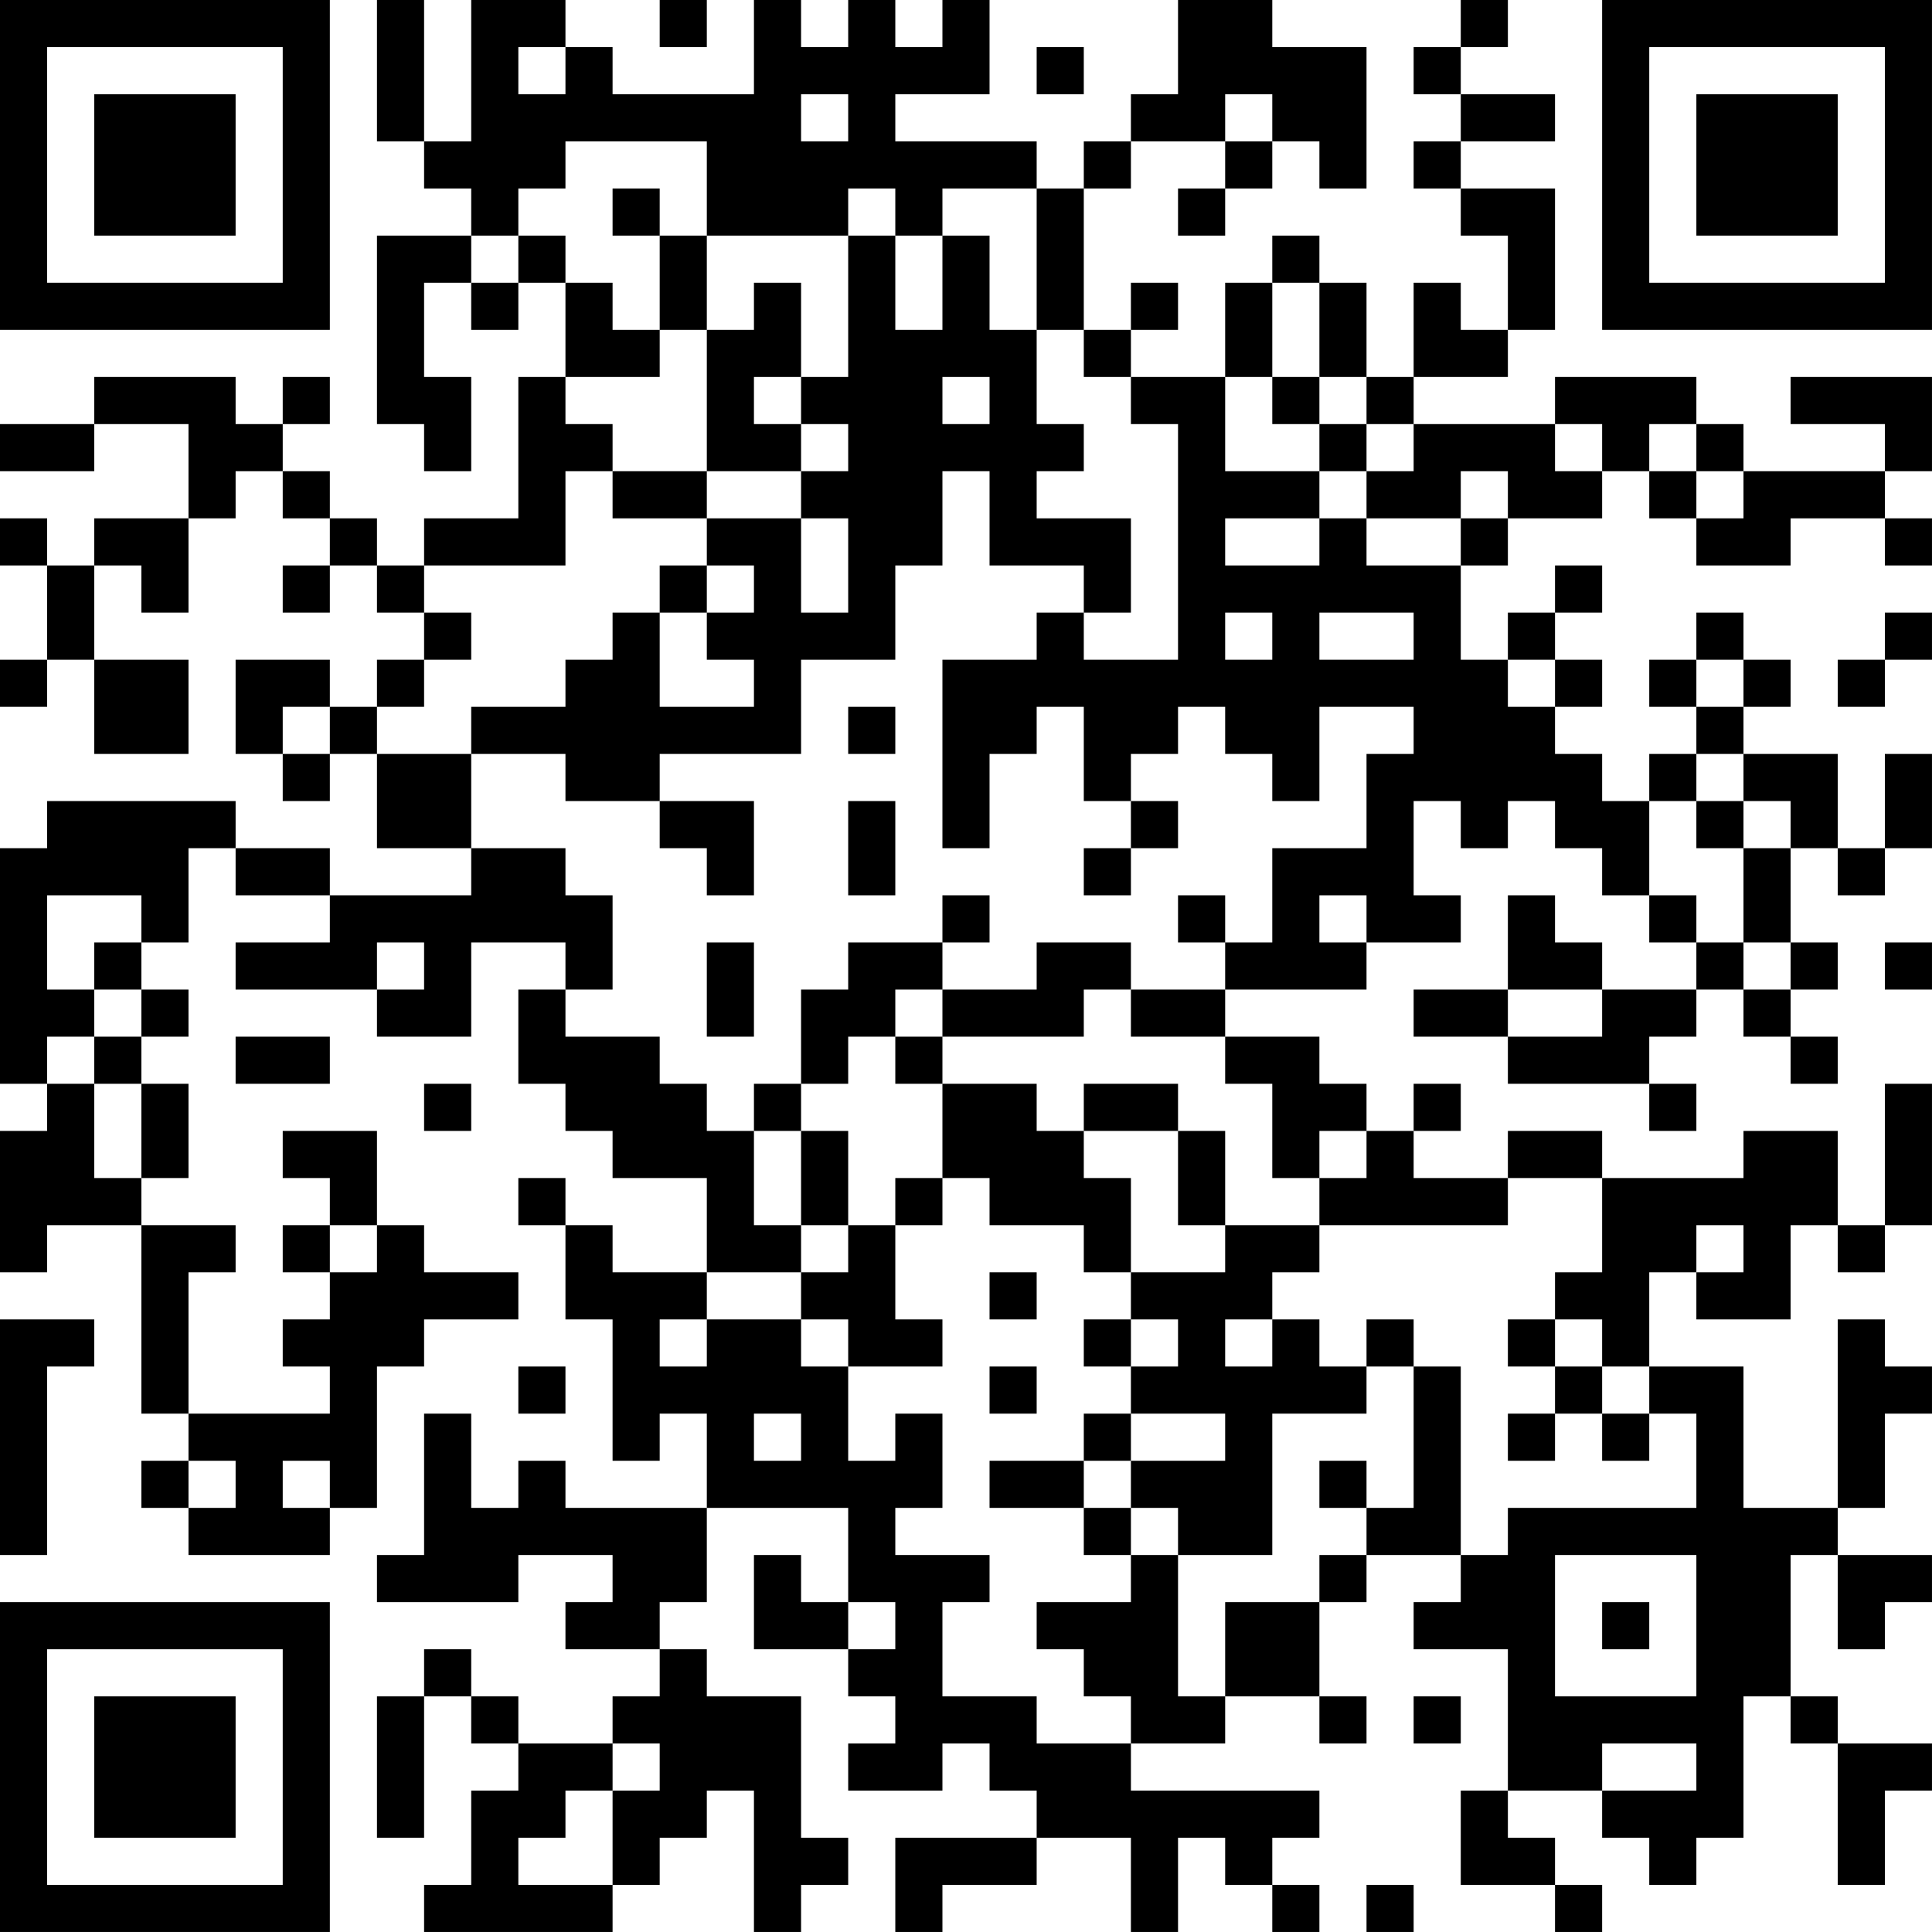 <?xml version="1.0" encoding="UTF-8"?>
<svg xmlns="http://www.w3.org/2000/svg" version="1.1" width="200" height="200" viewBox="0 0 200 200"><rect x="0" y="0" width="200" height="200" fill="#ffffff"/><g transform="scale(4.878)"><g transform="translate(0,0)"><path fill-rule="evenodd" d="M8 0L8 3L9 3L9 4L10 4L10 5L8 5L8 9L9 9L9 10L10 10L10 8L9 8L9 6L10 6L10 7L11 7L11 6L12 6L12 8L11 8L11 11L9 11L9 12L8 12L8 11L7 11L7 10L6 10L6 9L7 9L7 8L6 8L6 9L5 9L5 8L2 8L2 9L0 9L0 10L2 10L2 9L4 9L4 11L2 11L2 12L1 12L1 11L0 11L0 12L1 12L1 14L0 14L0 15L1 15L1 14L2 14L2 16L4 16L4 14L2 14L2 12L3 12L3 13L4 13L4 11L5 11L5 10L6 10L6 11L7 11L7 12L6 12L6 13L7 13L7 12L8 12L8 13L9 13L9 14L8 14L8 15L7 15L7 14L5 14L5 16L6 16L6 17L7 17L7 16L8 16L8 18L10 18L10 19L7 19L7 18L5 18L5 17L1 17L1 18L0 18L0 23L1 23L1 24L0 24L0 27L1 27L1 26L3 26L3 30L4 30L4 31L3 31L3 32L4 32L4 33L7 33L7 32L8 32L8 29L9 29L9 28L11 28L11 27L9 27L9 26L8 26L8 24L6 24L6 25L7 25L7 26L6 26L6 27L7 27L7 28L6 28L6 29L7 29L7 30L4 30L4 27L5 27L5 26L3 26L3 25L4 25L4 23L3 23L3 22L4 22L4 21L3 21L3 20L4 20L4 18L5 18L5 19L7 19L7 20L5 20L5 21L8 21L8 22L10 22L10 20L12 20L12 21L11 21L11 23L12 23L12 24L13 24L13 25L15 25L15 27L13 27L13 26L12 26L12 25L11 25L11 26L12 26L12 28L13 28L13 31L14 31L14 30L15 30L15 32L12 32L12 31L11 31L11 32L10 32L10 30L9 30L9 33L8 33L8 34L11 34L11 33L13 33L13 34L12 34L12 35L14 35L14 36L13 36L13 37L11 37L11 36L10 36L10 35L9 35L9 36L8 36L8 39L9 39L9 36L10 36L10 37L11 37L11 38L10 38L10 40L9 40L9 41L13 41L13 40L14 40L14 39L15 39L15 38L16 38L16 41L17 41L17 40L18 40L18 39L17 39L17 36L15 36L15 35L14 35L14 34L15 34L15 32L18 32L18 34L17 34L17 33L16 33L16 35L18 35L18 36L19 36L19 37L18 37L18 38L20 38L20 37L21 37L21 38L22 38L22 39L19 39L19 41L20 41L20 40L22 40L22 39L24 39L24 41L25 41L25 39L26 39L26 40L27 40L27 41L28 41L28 40L27 40L27 39L28 39L28 38L24 38L24 37L26 37L26 36L28 36L28 37L29 37L29 36L28 36L28 34L29 34L29 33L31 33L31 34L30 34L30 35L32 35L32 38L31 38L31 40L33 40L33 41L34 41L34 40L33 40L33 39L32 39L32 38L34 38L34 39L35 39L35 40L36 40L36 39L37 39L37 36L38 36L38 37L39 37L39 40L40 40L40 38L41 38L41 37L39 37L39 36L38 36L38 33L39 33L39 35L40 35L40 34L41 34L41 33L39 33L39 32L40 32L40 30L41 30L41 29L40 29L40 28L39 28L39 32L37 32L37 29L35 29L35 27L36 27L36 28L38 28L38 26L39 26L39 27L40 27L40 26L41 26L41 23L40 23L40 26L39 26L39 24L37 24L37 25L34 25L34 24L32 24L32 25L30 25L30 24L31 24L31 23L30 23L30 24L29 24L29 23L28 23L28 22L26 22L26 21L29 21L29 20L31 20L31 19L30 19L30 17L31 17L31 18L32 18L32 17L33 17L33 18L34 18L34 19L35 19L35 20L36 20L36 21L34 21L34 20L33 20L33 19L32 19L32 21L30 21L30 22L32 22L32 23L35 23L35 24L36 24L36 23L35 23L35 22L36 22L36 21L37 21L37 22L38 22L38 23L39 23L39 22L38 22L38 21L39 21L39 20L38 20L38 18L39 18L39 19L40 19L40 18L41 18L41 16L40 16L40 18L39 18L39 16L37 16L37 15L38 15L38 14L37 14L37 13L36 13L36 14L35 14L35 15L36 15L36 16L35 16L35 17L34 17L34 16L33 16L33 15L34 15L34 14L33 14L33 13L34 13L34 12L33 12L33 13L32 13L32 14L31 14L31 12L32 12L32 11L34 11L34 10L35 10L35 11L36 11L36 12L38 12L38 11L40 11L40 12L41 12L41 11L40 11L40 10L41 10L41 8L38 8L38 9L40 9L40 10L37 10L37 9L36 9L36 8L33 8L33 9L30 9L30 8L32 8L32 7L33 7L33 4L31 4L31 3L33 3L33 2L31 2L31 1L32 1L32 0L31 0L31 1L30 1L30 2L31 2L31 3L30 3L30 4L31 4L31 5L32 5L32 7L31 7L31 6L30 6L30 8L29 8L29 6L28 6L28 5L27 5L27 6L26 6L26 8L24 8L24 7L25 7L25 6L24 6L24 7L23 7L23 4L24 4L24 3L26 3L26 4L25 4L25 5L26 5L26 4L27 4L27 3L28 3L28 4L29 4L29 1L27 1L27 0L25 0L25 2L24 2L24 3L23 3L23 4L22 4L22 3L19 3L19 2L21 2L21 0L20 0L20 1L19 1L19 0L18 0L18 1L17 1L17 0L16 0L16 2L13 2L13 1L12 1L12 0L10 0L10 3L9 3L9 0ZM14 0L14 1L15 1L15 0ZM11 1L11 2L12 2L12 1ZM22 1L22 2L23 2L23 1ZM17 2L17 3L18 3L18 2ZM26 2L26 3L27 3L27 2ZM12 3L12 4L11 4L11 5L10 5L10 6L11 6L11 5L12 5L12 6L13 6L13 7L14 7L14 8L12 8L12 9L13 9L13 10L12 10L12 12L9 12L9 13L10 13L10 14L9 14L9 15L8 15L8 16L10 16L10 18L12 18L12 19L13 19L13 21L12 21L12 22L14 22L14 23L15 23L15 24L16 24L16 26L17 26L17 27L15 27L15 28L14 28L14 29L15 29L15 28L17 28L17 29L18 29L18 31L19 31L19 30L20 30L20 32L19 32L19 33L21 33L21 34L20 34L20 36L22 36L22 37L24 37L24 36L23 36L23 35L22 35L22 34L24 34L24 33L25 33L25 36L26 36L26 34L28 34L28 33L29 33L29 32L30 32L30 29L31 29L31 33L32 33L32 32L36 32L36 30L35 30L35 29L34 29L34 28L33 28L33 27L34 27L34 25L32 25L32 26L28 26L28 25L29 25L29 24L28 24L28 25L27 25L27 23L26 23L26 22L24 22L24 21L26 21L26 20L27 20L27 18L29 18L29 16L30 16L30 15L28 15L28 17L27 17L27 16L26 16L26 15L25 15L25 16L24 16L24 17L23 17L23 15L22 15L22 16L21 16L21 18L20 18L20 14L22 14L22 13L23 13L23 14L25 14L25 9L24 9L24 8L23 8L23 7L22 7L22 4L20 4L20 5L19 5L19 4L18 4L18 5L15 5L15 3ZM13 4L13 5L14 5L14 7L15 7L15 10L13 10L13 11L15 11L15 12L14 12L14 13L13 13L13 14L12 14L12 15L10 15L10 16L12 16L12 17L14 17L14 18L15 18L15 19L16 19L16 17L14 17L14 16L17 16L17 14L19 14L19 12L20 12L20 10L21 10L21 12L23 12L23 13L24 13L24 11L22 11L22 10L23 10L23 9L22 9L22 7L21 7L21 5L20 5L20 7L19 7L19 5L18 5L18 8L17 8L17 6L16 6L16 7L15 7L15 5L14 5L14 4ZM27 6L27 8L26 8L26 10L28 10L28 11L26 11L26 12L28 12L28 11L29 11L29 12L31 12L31 11L32 11L32 10L31 10L31 11L29 11L29 10L30 10L30 9L29 9L29 8L28 8L28 6ZM16 8L16 9L17 9L17 10L15 10L15 11L17 11L17 13L18 13L18 11L17 11L17 10L18 10L18 9L17 9L17 8ZM20 8L20 9L21 9L21 8ZM27 8L27 9L28 9L28 10L29 10L29 9L28 9L28 8ZM33 9L33 10L34 10L34 9ZM35 9L35 10L36 10L36 11L37 11L37 10L36 10L36 9ZM15 12L15 13L14 13L14 15L16 15L16 14L15 14L15 13L16 13L16 12ZM26 13L26 14L27 14L27 13ZM28 13L28 14L30 14L30 13ZM40 13L40 14L39 14L39 15L40 15L40 14L41 14L41 13ZM32 14L32 15L33 15L33 14ZM36 14L36 15L37 15L37 14ZM6 15L6 16L7 16L7 15ZM18 15L18 16L19 16L19 15ZM36 16L36 17L35 17L35 19L36 19L36 20L37 20L37 21L38 21L38 20L37 20L37 18L38 18L38 17L37 17L37 16ZM18 17L18 19L19 19L19 17ZM24 17L24 18L23 18L23 19L24 19L24 18L25 18L25 17ZM36 17L36 18L37 18L37 17ZM1 19L1 21L2 21L2 22L1 22L1 23L2 23L2 25L3 25L3 23L2 23L2 22L3 22L3 21L2 21L2 20L3 20L3 19ZM20 19L20 20L18 20L18 21L17 21L17 23L16 23L16 24L17 24L17 26L18 26L18 27L17 27L17 28L18 28L18 29L20 29L20 28L19 28L19 26L20 26L20 25L21 25L21 26L23 26L23 27L24 27L24 28L23 28L23 29L24 29L24 30L23 30L23 31L21 31L21 32L23 32L23 33L24 33L24 32L25 32L25 33L27 33L27 30L29 30L29 29L30 29L30 28L29 28L29 29L28 29L28 28L27 28L27 27L28 27L28 26L26 26L26 24L25 24L25 23L23 23L23 24L22 24L22 23L20 23L20 22L23 22L23 21L24 21L24 20L22 20L22 21L20 21L20 20L21 20L21 19ZM25 19L25 20L26 20L26 19ZM28 19L28 20L29 20L29 19ZM8 20L8 21L9 21L9 20ZM15 20L15 22L16 22L16 20ZM40 20L40 21L41 21L41 20ZM19 21L19 22L18 22L18 23L17 23L17 24L18 24L18 26L19 26L19 25L20 25L20 23L19 23L19 22L20 22L20 21ZM32 21L32 22L34 22L34 21ZM5 22L5 23L7 23L7 22ZM9 23L9 24L10 24L10 23ZM23 24L23 25L24 25L24 27L26 27L26 26L25 26L25 24ZM7 26L7 27L8 27L8 26ZM36 26L36 27L37 27L37 26ZM21 27L21 28L22 28L22 27ZM0 28L0 33L1 33L1 29L2 29L2 28ZM24 28L24 29L25 29L25 28ZM26 28L26 29L27 29L27 28ZM32 28L32 29L33 29L33 30L32 30L32 31L33 31L33 30L34 30L34 31L35 31L35 30L34 30L34 29L33 29L33 28ZM11 29L11 30L12 30L12 29ZM21 29L21 30L22 30L22 29ZM16 30L16 31L17 31L17 30ZM24 30L24 31L23 31L23 32L24 32L24 31L26 31L26 30ZM4 31L4 32L5 32L5 31ZM6 31L6 32L7 32L7 31ZM28 31L28 32L29 32L29 31ZM33 33L33 36L36 36L36 33ZM18 34L18 35L19 35L19 34ZM34 34L34 35L35 35L35 34ZM30 36L30 37L31 37L31 36ZM13 37L13 38L12 38L12 39L11 39L11 40L13 40L13 38L14 38L14 37ZM34 37L34 38L36 38L36 37ZM29 40L29 41L30 41L30 40ZM0 0L0 7L7 7L7 0ZM1 1L1 6L6 6L6 1ZM2 2L2 5L5 5L5 2ZM34 0L34 7L41 7L41 0ZM35 1L35 6L40 6L40 1ZM36 2L36 5L39 5L39 2ZM0 34L0 41L7 41L7 34ZM1 35L1 40L6 40L6 35ZM2 36L2 39L5 39L5 36Z" fill="#000000"/></g></g></svg>
